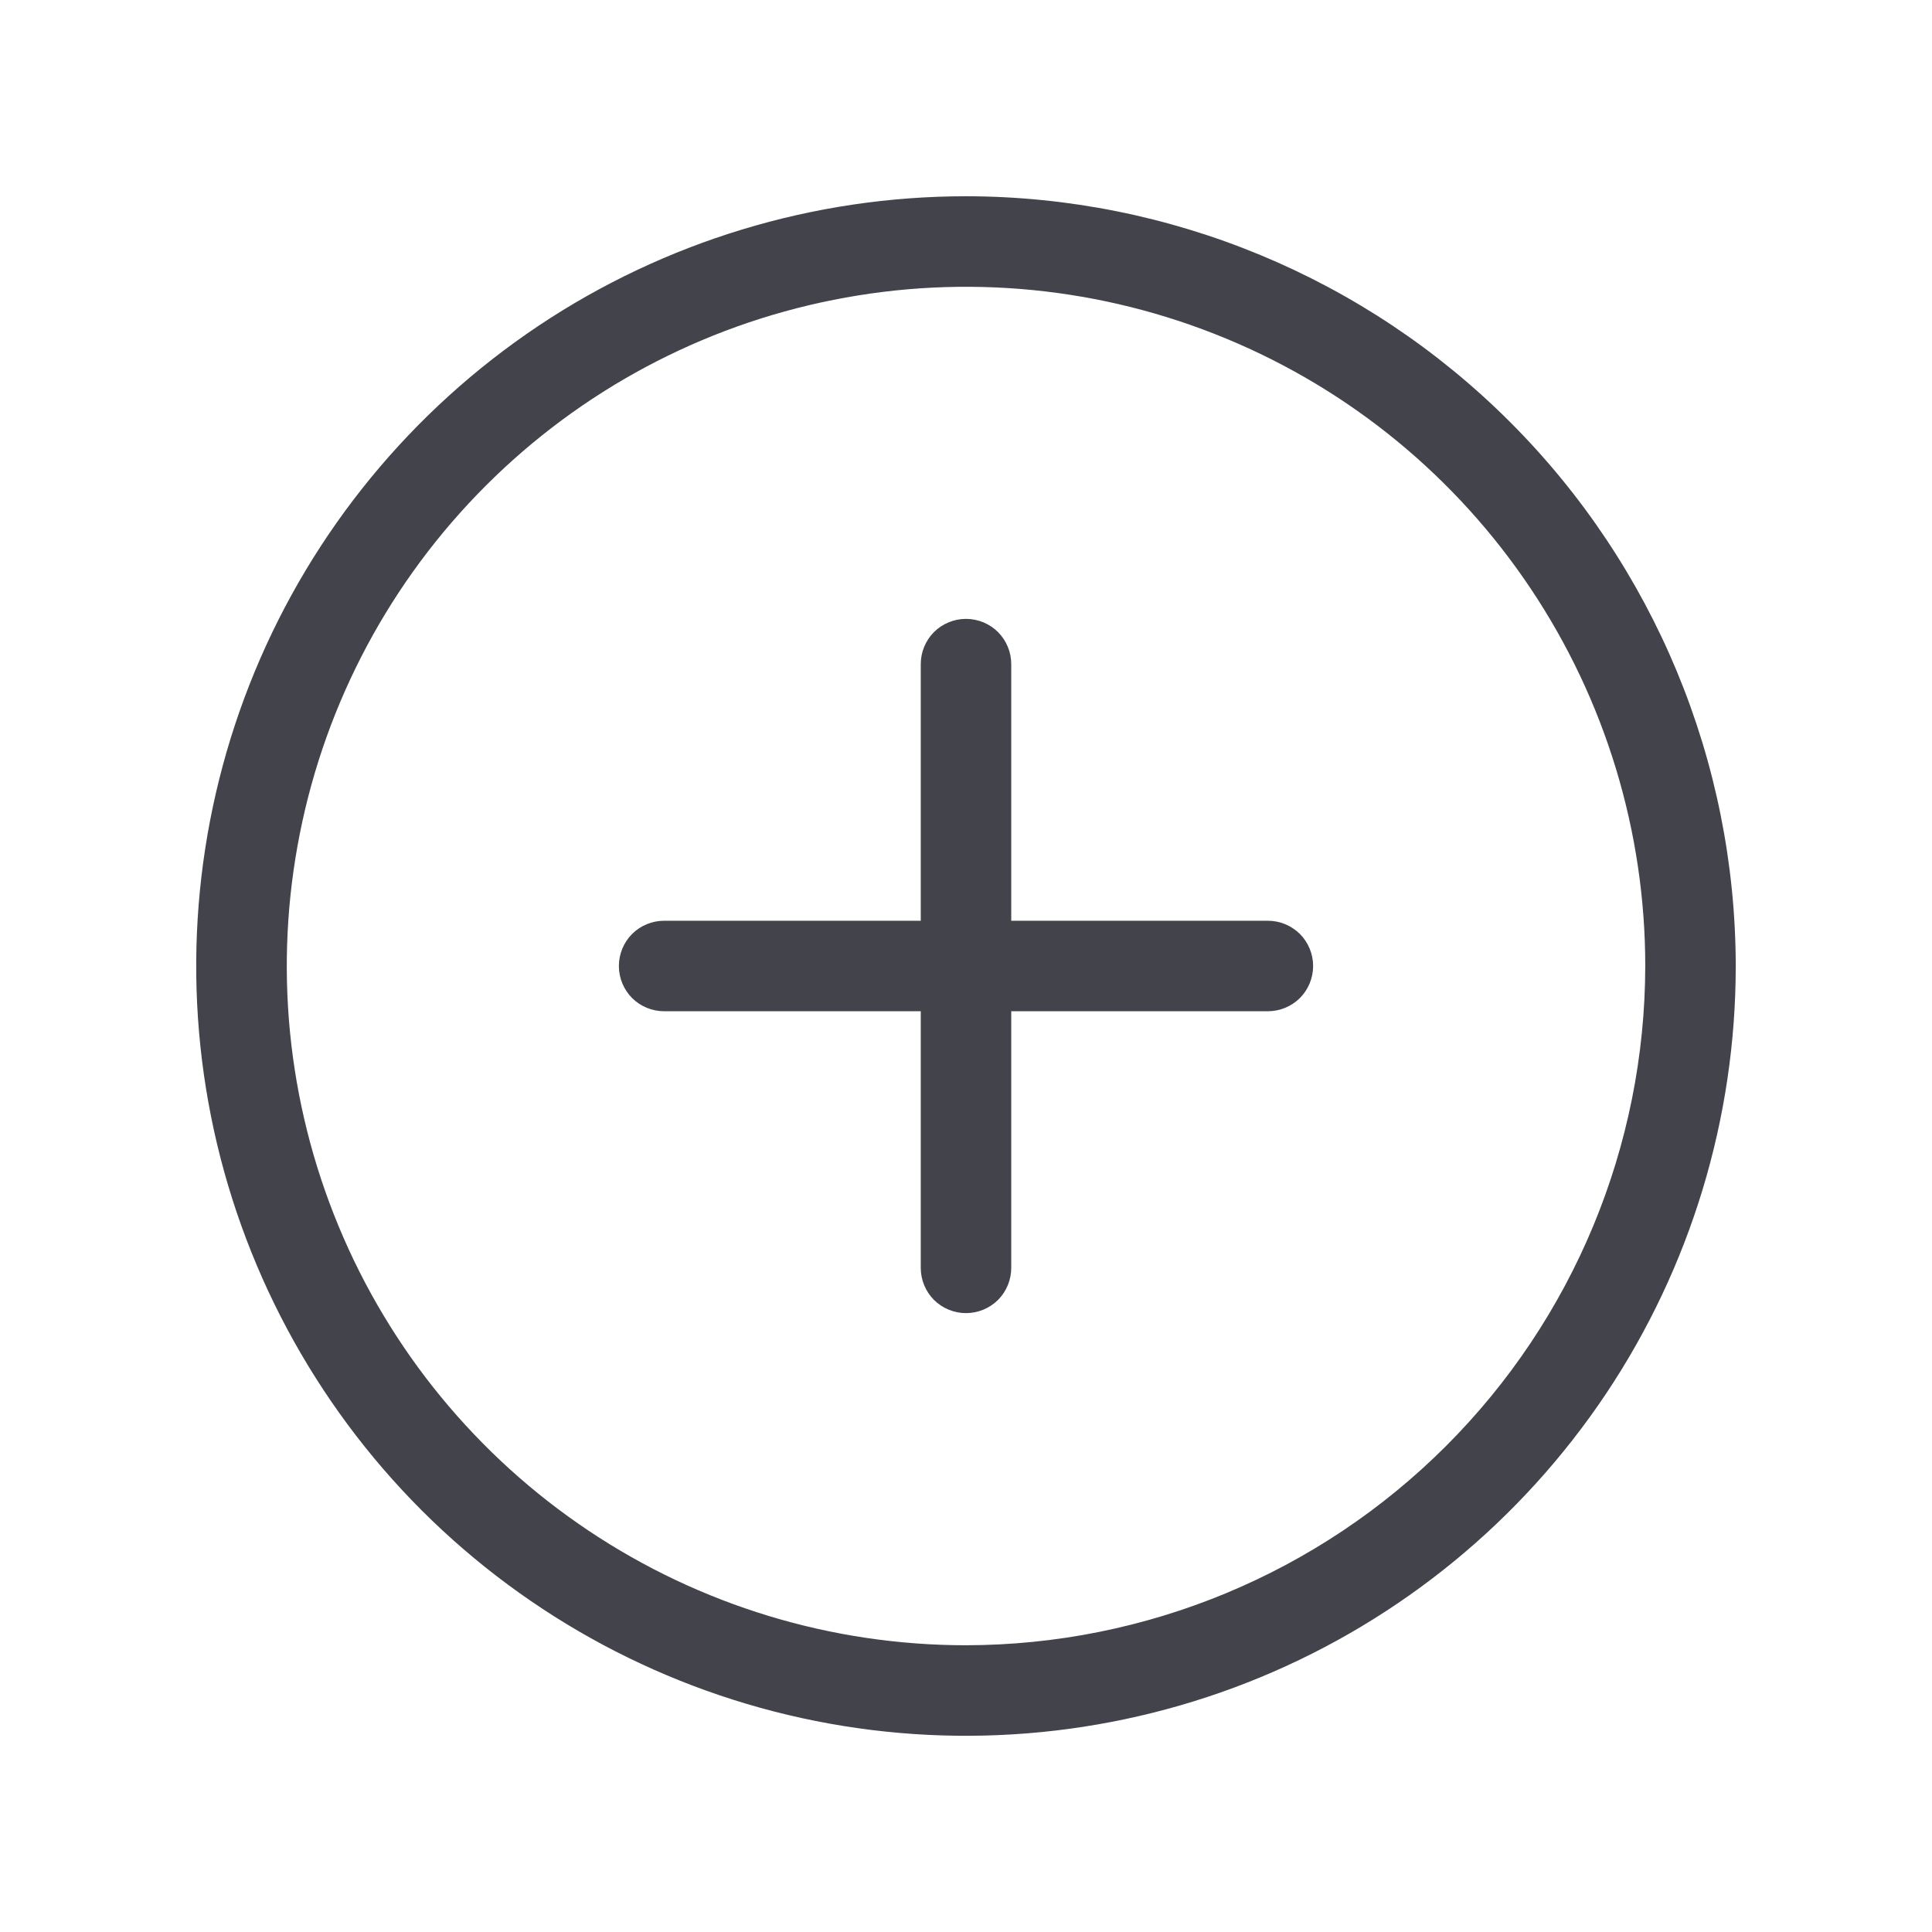 <svg width="24" height="24" viewBox="0 0 24 24" fill="none" xmlns="http://www.w3.org/2000/svg">
<path d="M12 2.438C10.109 2.438 8.26 2.998 6.687 4.049C5.115 5.1 3.889 6.593 3.165 8.341C2.442 10.088 2.252 12.011 2.621 13.866C2.99 15.72 3.901 17.424 5.238 18.762C6.576 20.099 8.28 21.01 10.134 21.379C11.989 21.748 13.912 21.558 15.659 20.835C17.407 20.111 18.9 18.885 19.951 17.313C21.002 15.74 21.562 13.891 21.562 12C21.559 9.465 20.551 7.034 18.758 5.242C16.966 3.449 14.535 2.44 12 2.438ZM12 20.438C10.331 20.438 8.7 19.943 7.312 19.015C5.925 18.088 4.843 16.771 4.205 15.229C3.566 13.687 3.399 11.991 3.725 10.354C4.05 8.717 4.854 7.214 6.034 6.034C7.214 4.854 8.717 4.05 10.354 3.725C11.991 3.399 13.687 3.566 15.229 4.205C16.771 4.843 18.088 5.925 19.015 7.312C19.943 8.7 20.438 10.331 20.438 12C20.435 14.237 19.545 16.382 17.963 17.963C16.382 19.545 14.237 20.435 12 20.438ZM16.312 12C16.312 12.149 16.253 12.292 16.148 12.398C16.042 12.503 15.899 12.562 15.75 12.562H12.562V15.75C12.562 15.899 12.503 16.042 12.398 16.148C12.292 16.253 12.149 16.312 12 16.312C11.851 16.312 11.708 16.253 11.602 16.148C11.497 16.042 11.438 15.899 11.438 15.75V12.562H8.25C8.101 12.562 7.958 12.503 7.852 12.398C7.747 12.292 7.688 12.149 7.688 12C7.688 11.851 7.747 11.708 7.852 11.602C7.958 11.497 8.101 11.438 8.25 11.438H11.438V8.25C11.438 8.101 11.497 7.958 11.602 7.852C11.708 7.747 11.851 7.688 12 7.688C12.149 7.688 12.292 7.747 12.398 7.852C12.503 7.958 12.562 8.101 12.562 8.25V11.438H15.75C15.899 11.438 16.042 11.497 16.148 11.602C16.253 11.708 16.312 11.851 16.312 12Z" fill="#42434B"/>
</svg>
